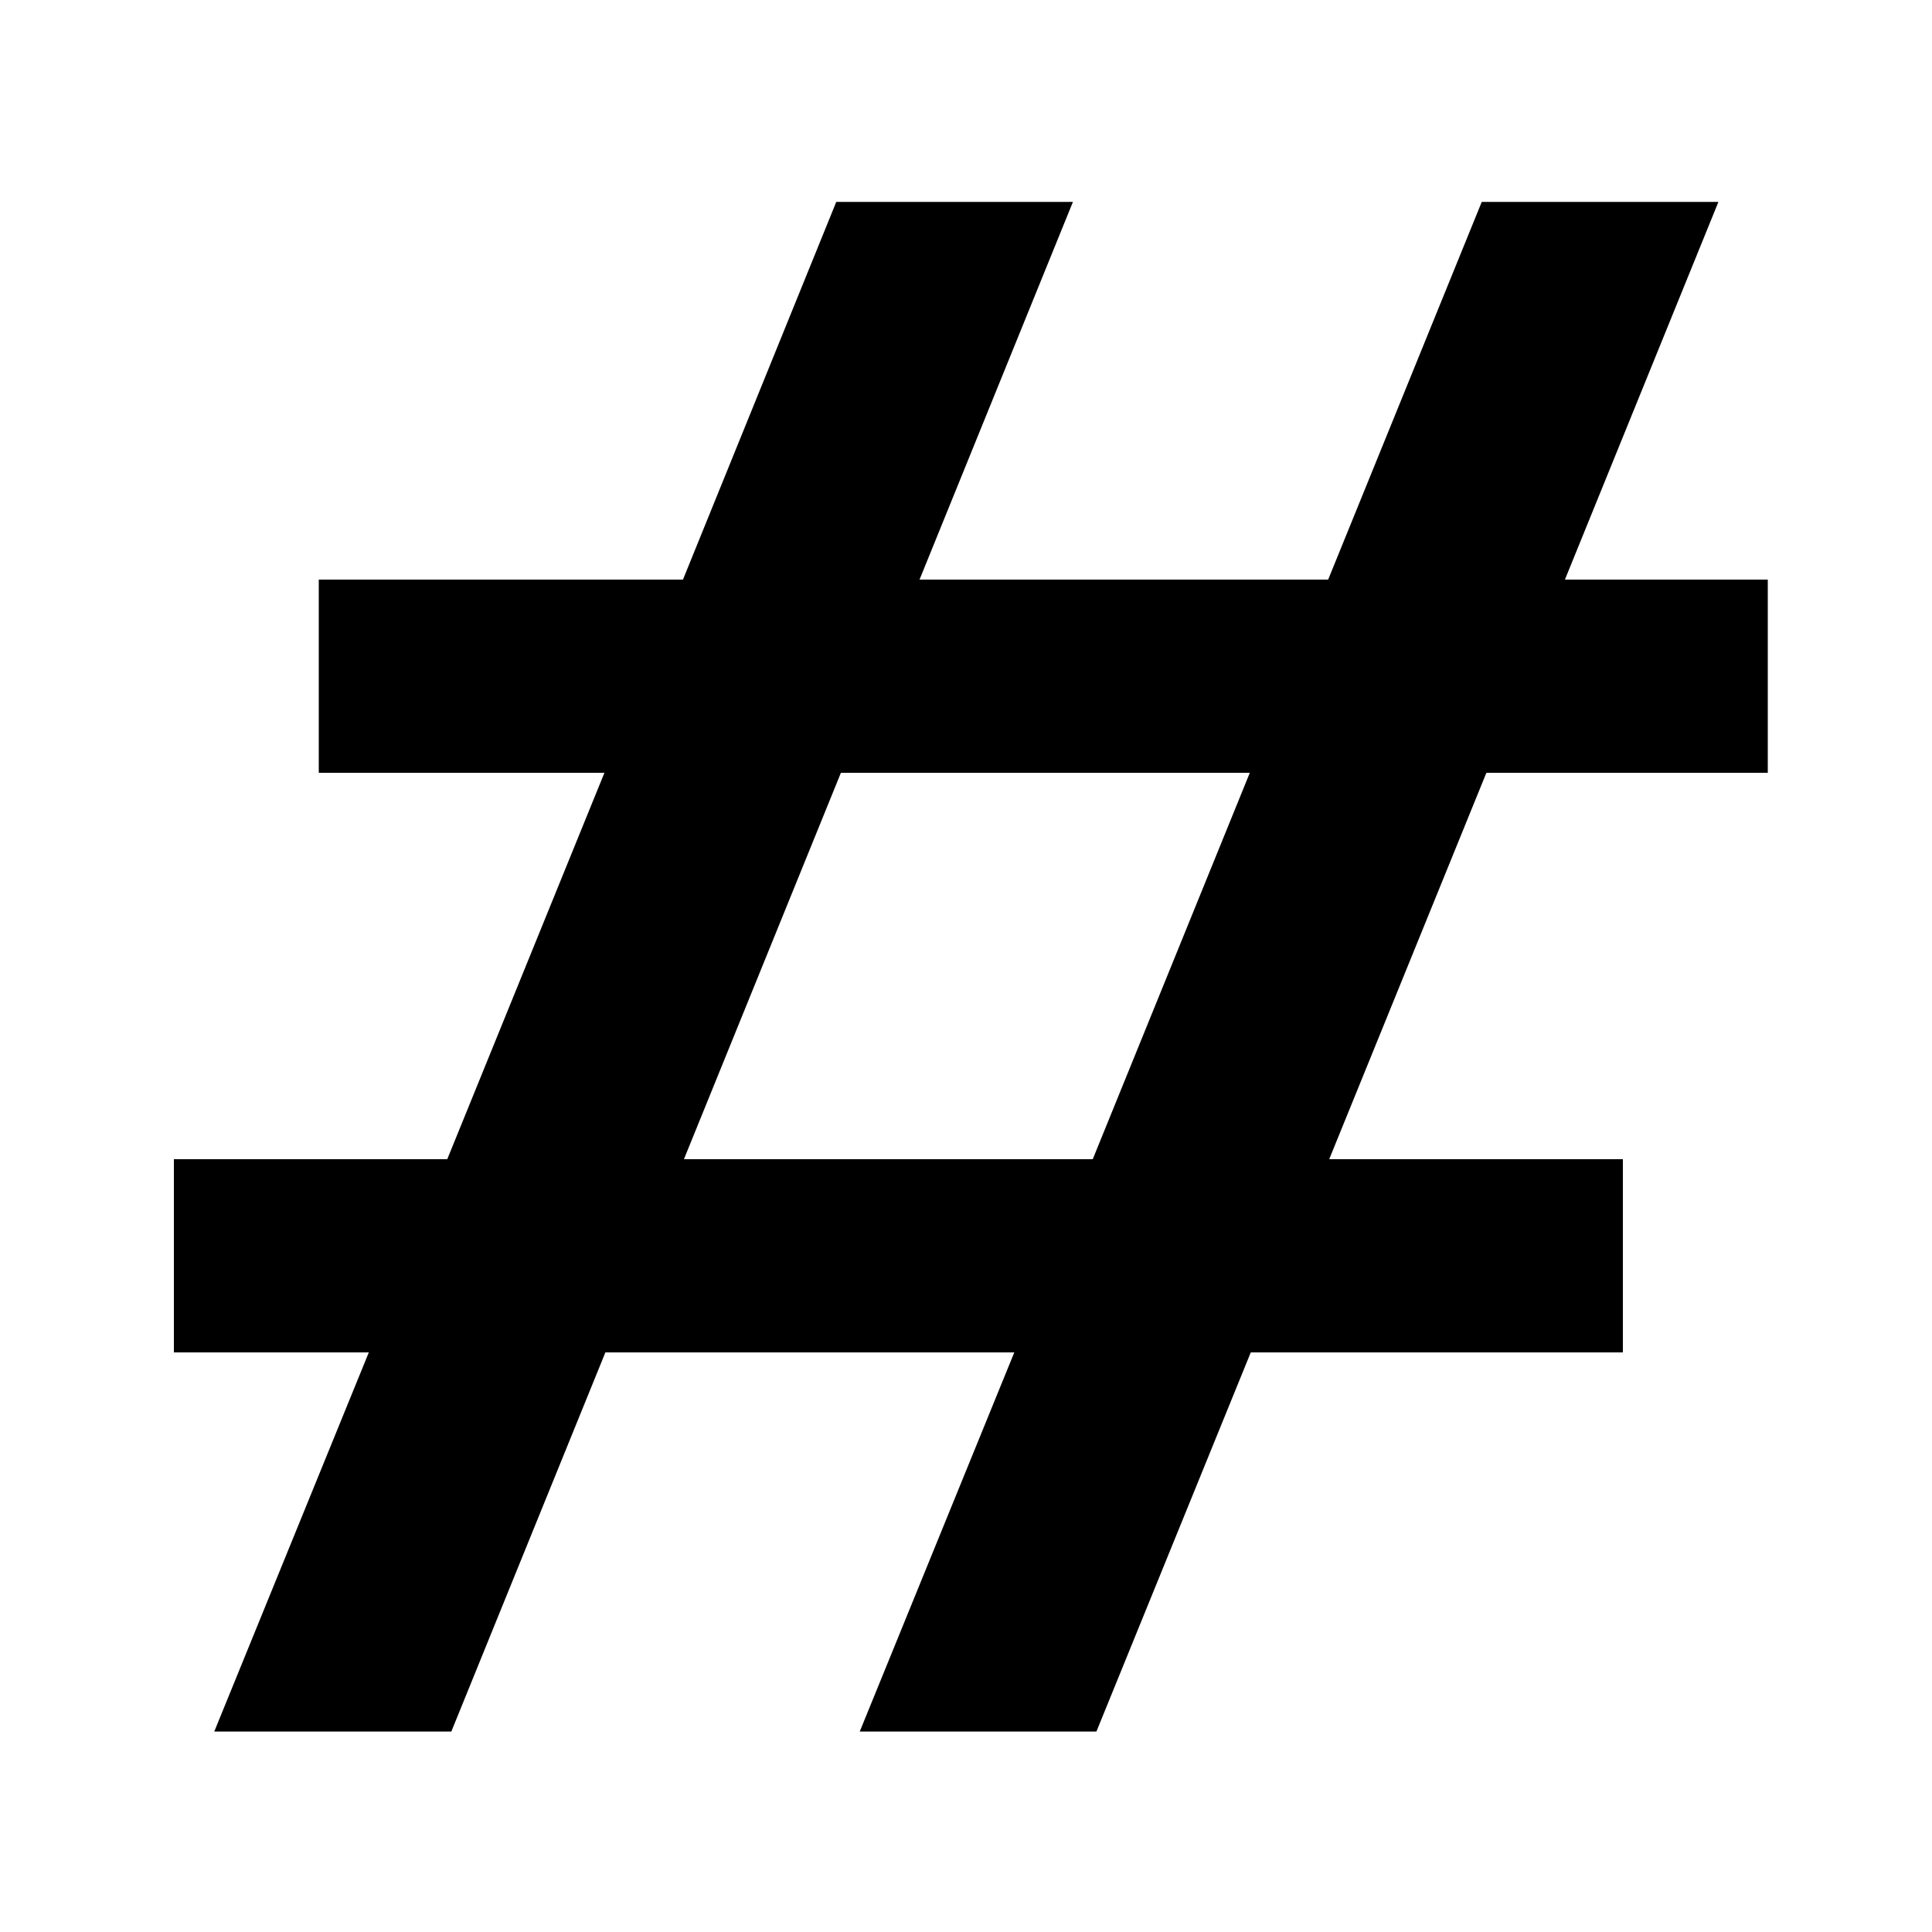 <svg xmlns="http://www.w3.org/2000/svg" viewBox="0 0 20 20" fill="currentColor"><path d="M18.3 8V6h-2.1l1.589-3.91h-2.45L13.749 6H9.519l1.588-3.91h-2.45L7.07 6h-3.77v2h2.957L4.63 12H1.8v2h2.018l-1.6 3.925h2.454L6.267 14H10.5l-1.6 3.925h2.45L12.948 14H16.8v-2h-3.04l1.627-4H18.3Zm-6.988 4H7.08l1.625-4h4.233l-1.626 4Z"/></svg>